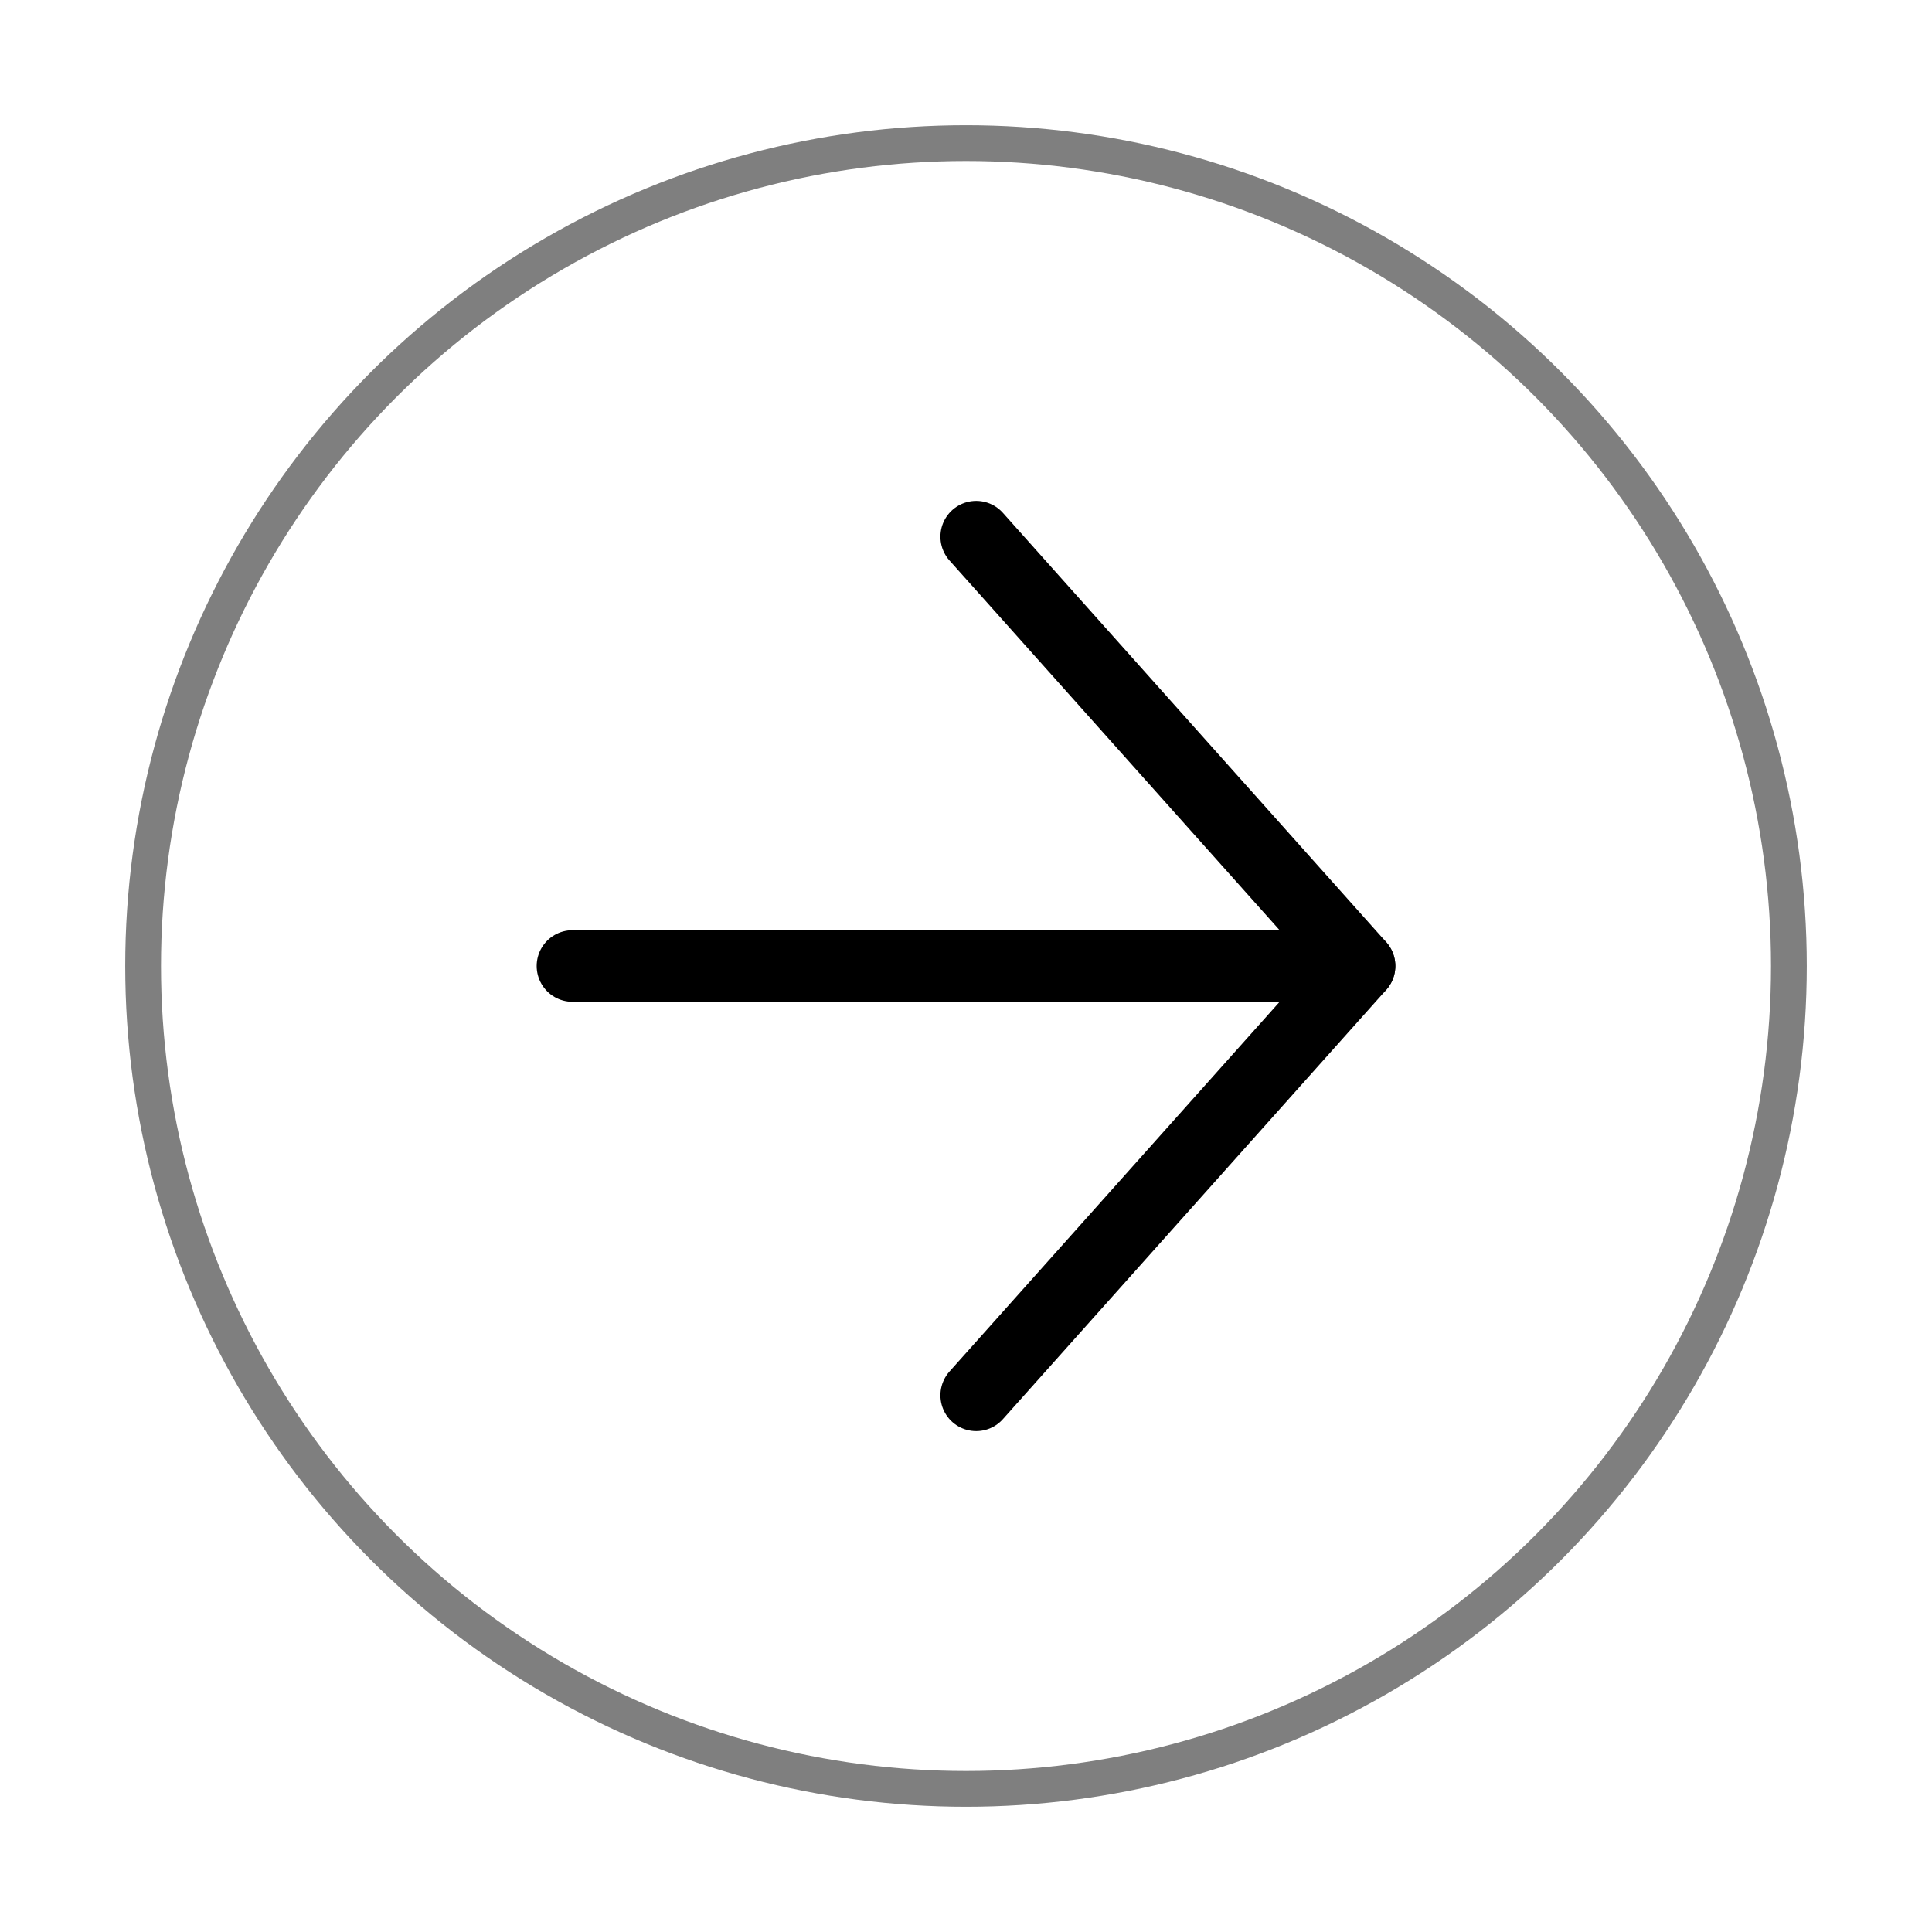 <svg width="100%" height="100%" viewBox="0 0 54 54" preserveAspectRatio="xMidYMid meet" fill="none" xmlns="http://www.w3.org/2000/svg">
    <g filter="url(#filter0_d_2187_3785)">
        <circle cx="27" cy="27" r="23" stroke="currentColor" stroke-opacity="0.5" />
    </g>
    <path d="M27.285 15L38 27L27.285 39" stroke="currentColor" stroke-width="2"
        stroke-linecap="round" stroke-linejoin="round" />
    <path d="M38 27L16 27" stroke="currentColor" stroke-width="2"
        stroke-linecap="round" stroke-linejoin="round" />
    <defs>
        <filter id="filter0_d_2187_3785" x="0" y="0" width="54" height="54"
            filterUnits="userSpaceOnUse" color-interpolation-filters="sRGB">
            <feFlood flood-opacity="0" result="BackgroundImageFix" />
            <feColorMatrix in="SourceAlpha" type="matrix"
                values="0 0 0 0 0 0 0 0 0 0 0 0 0 0 0 0 0 0 127 0" result="hardAlpha" />
            <feOffset />
            <feGaussianBlur stdDeviation="5" />
            <feComposite in2="hardAlpha" operator="out" />
            <feColorMatrix type="matrix" values="0 0 0 0 1 0 0 0 0 1 0 0 0 0 1 0 0 0 0.25 0" />
            <feBlend mode="normal" in2="BackgroundImageFix" result="effect1_dropShadow_2187_3785" />
            <feBlend mode="normal" in="SourceGraphic" in2="effect1_dropShadow_2187_3785"
                result="shape" />
        </filter>
    </defs>
</svg>